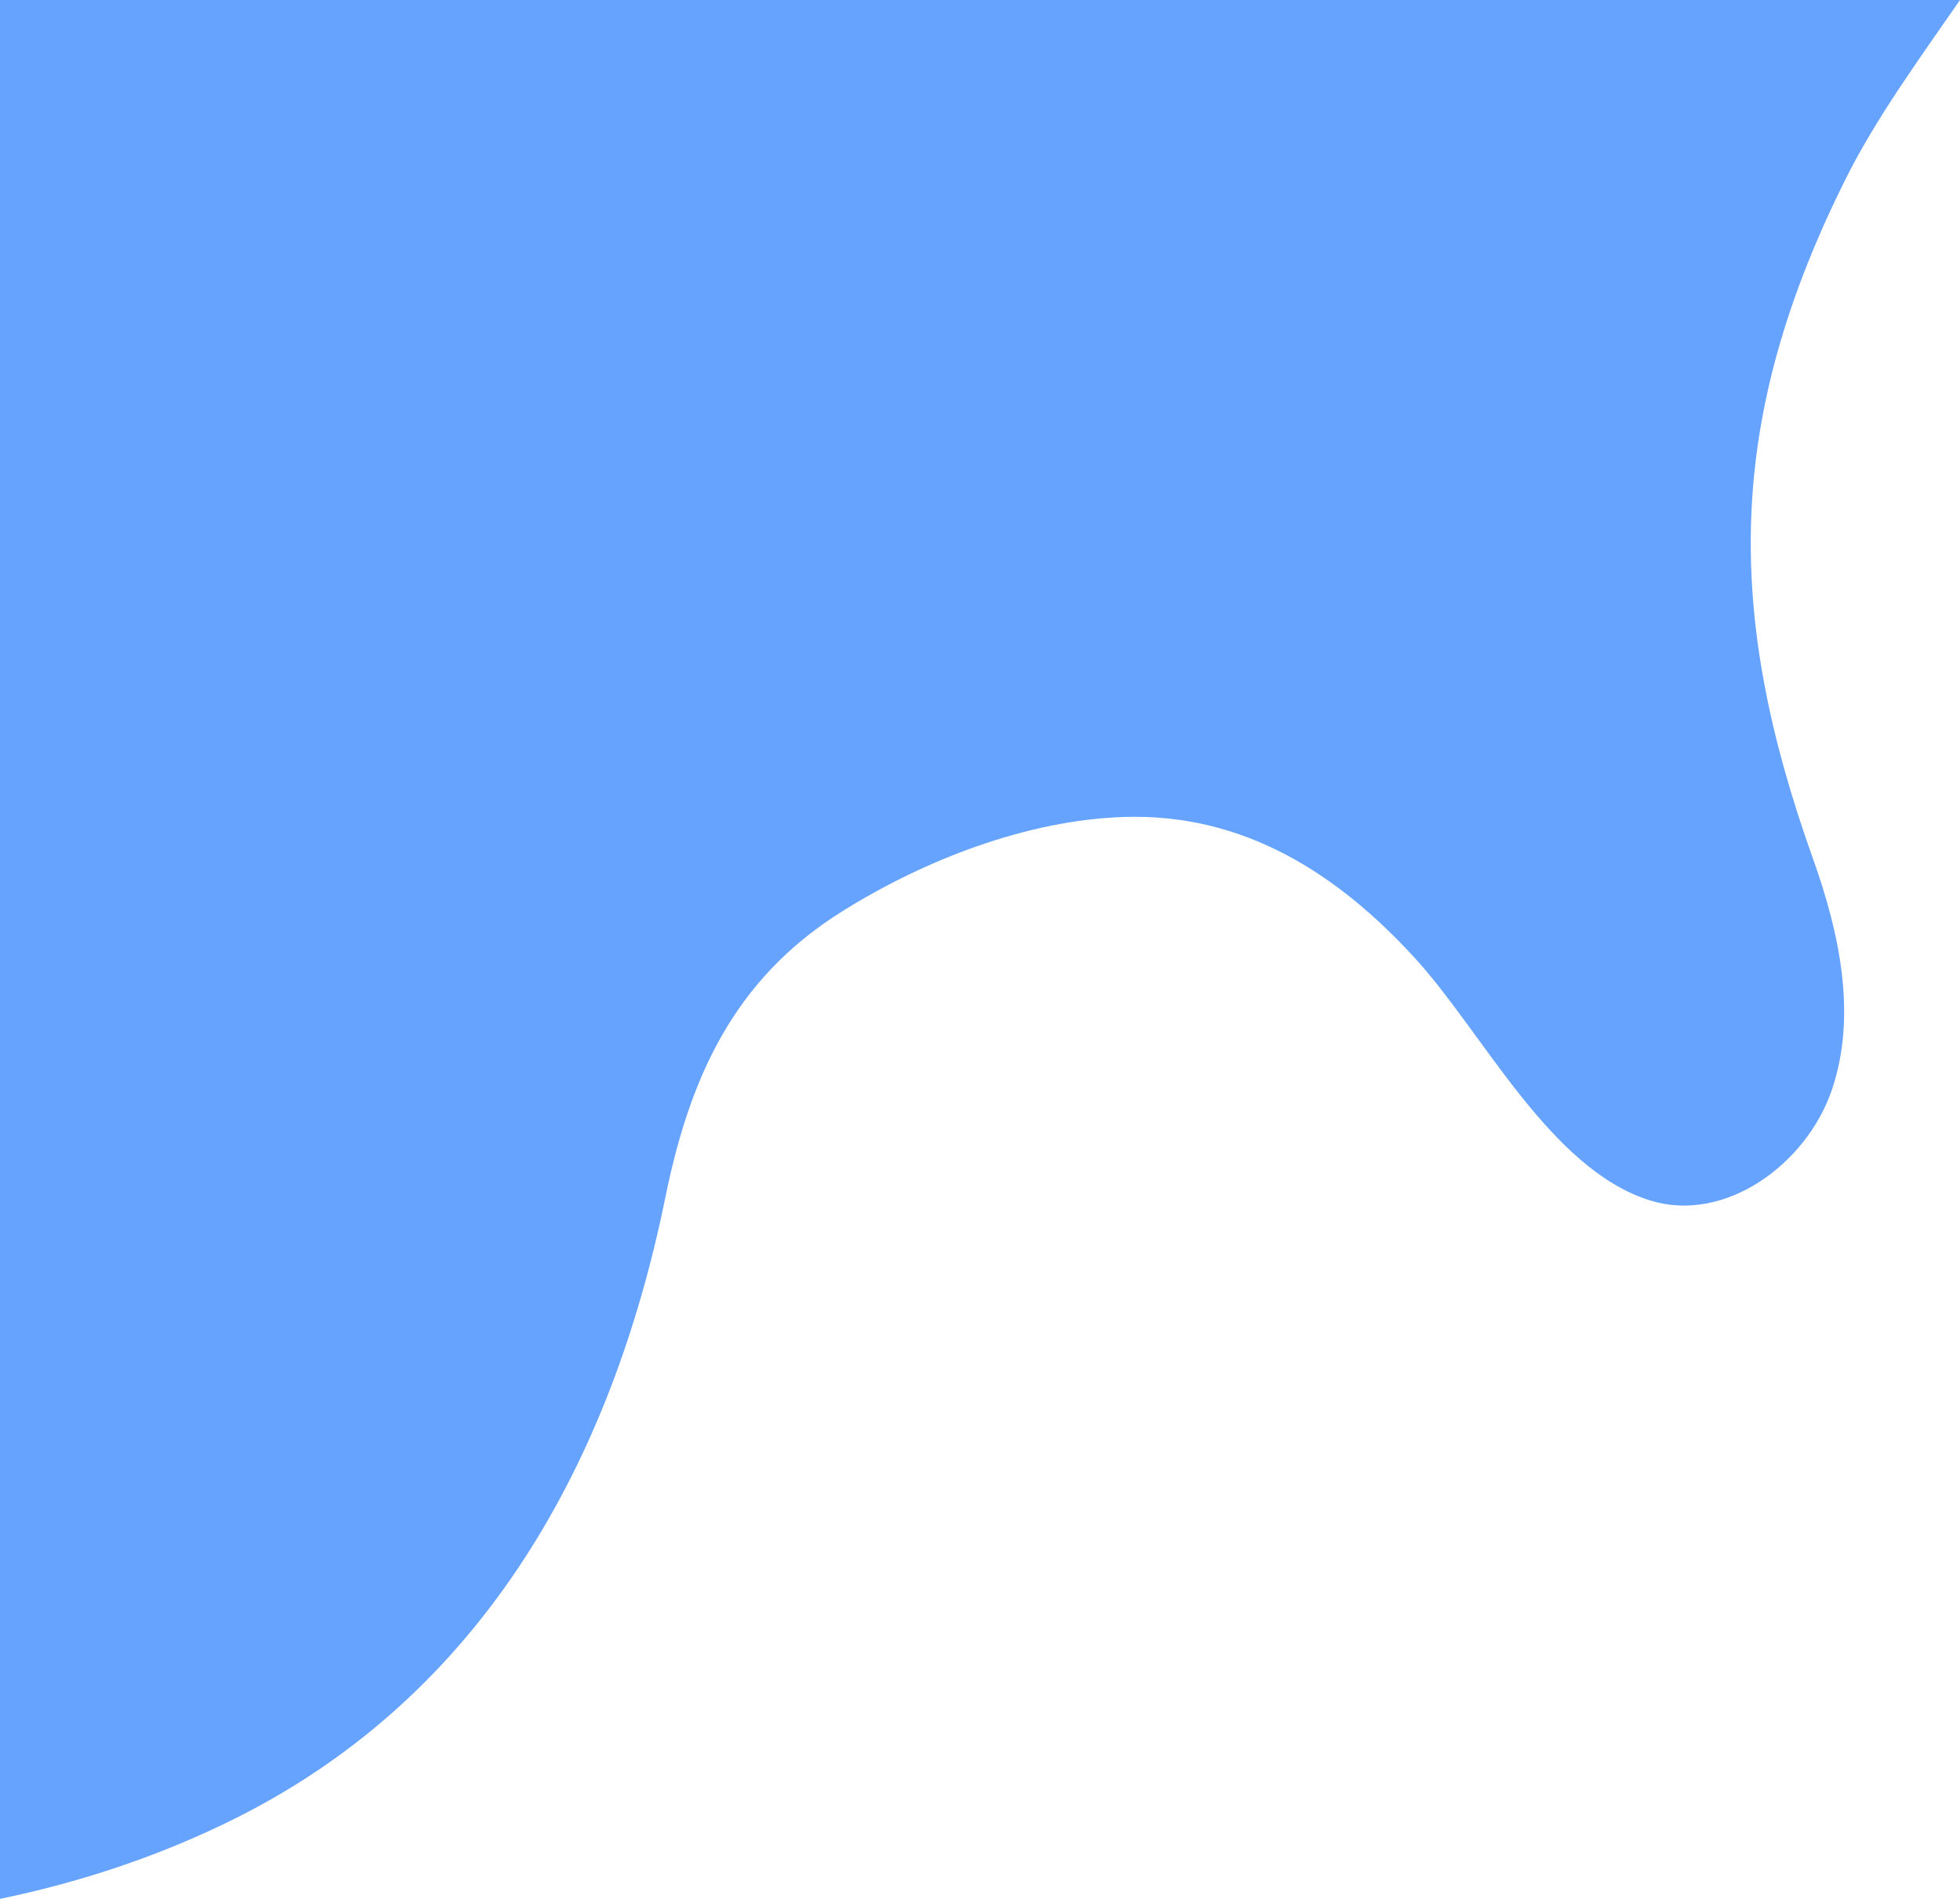 <?xml version="1.0" encoding="UTF-8"?><svg id="Layer_1" xmlns="http://www.w3.org/2000/svg" viewBox="0 0 459.35 444.99"><defs><style>.cls-1{fill:#66a3ff;}</style></defs><path class="cls-1" d="M459.35,0H0V444.99c19.24-3.98,37.95-10.24,55.4-18.99,57.91-29.04,87.94-83.56,100.54-145.42,5.72-28.09,16.05-51.08,41.28-66.91,19.23-12.07,43.4-21.5,66.24-22.22,27.98-.89,50.03,13.22,68.28,33.23,15.88,17.41,31.5,49.22,54.85,56.6,17.62,5.58,36.84-8.46,42.76-25.96s1.73-36.8-4.49-54.2c-20.63-57.67-20.43-102.95,7.77-159.34,7.05-14.09,17.02-27.76,26.71-41.77Z"/></svg>